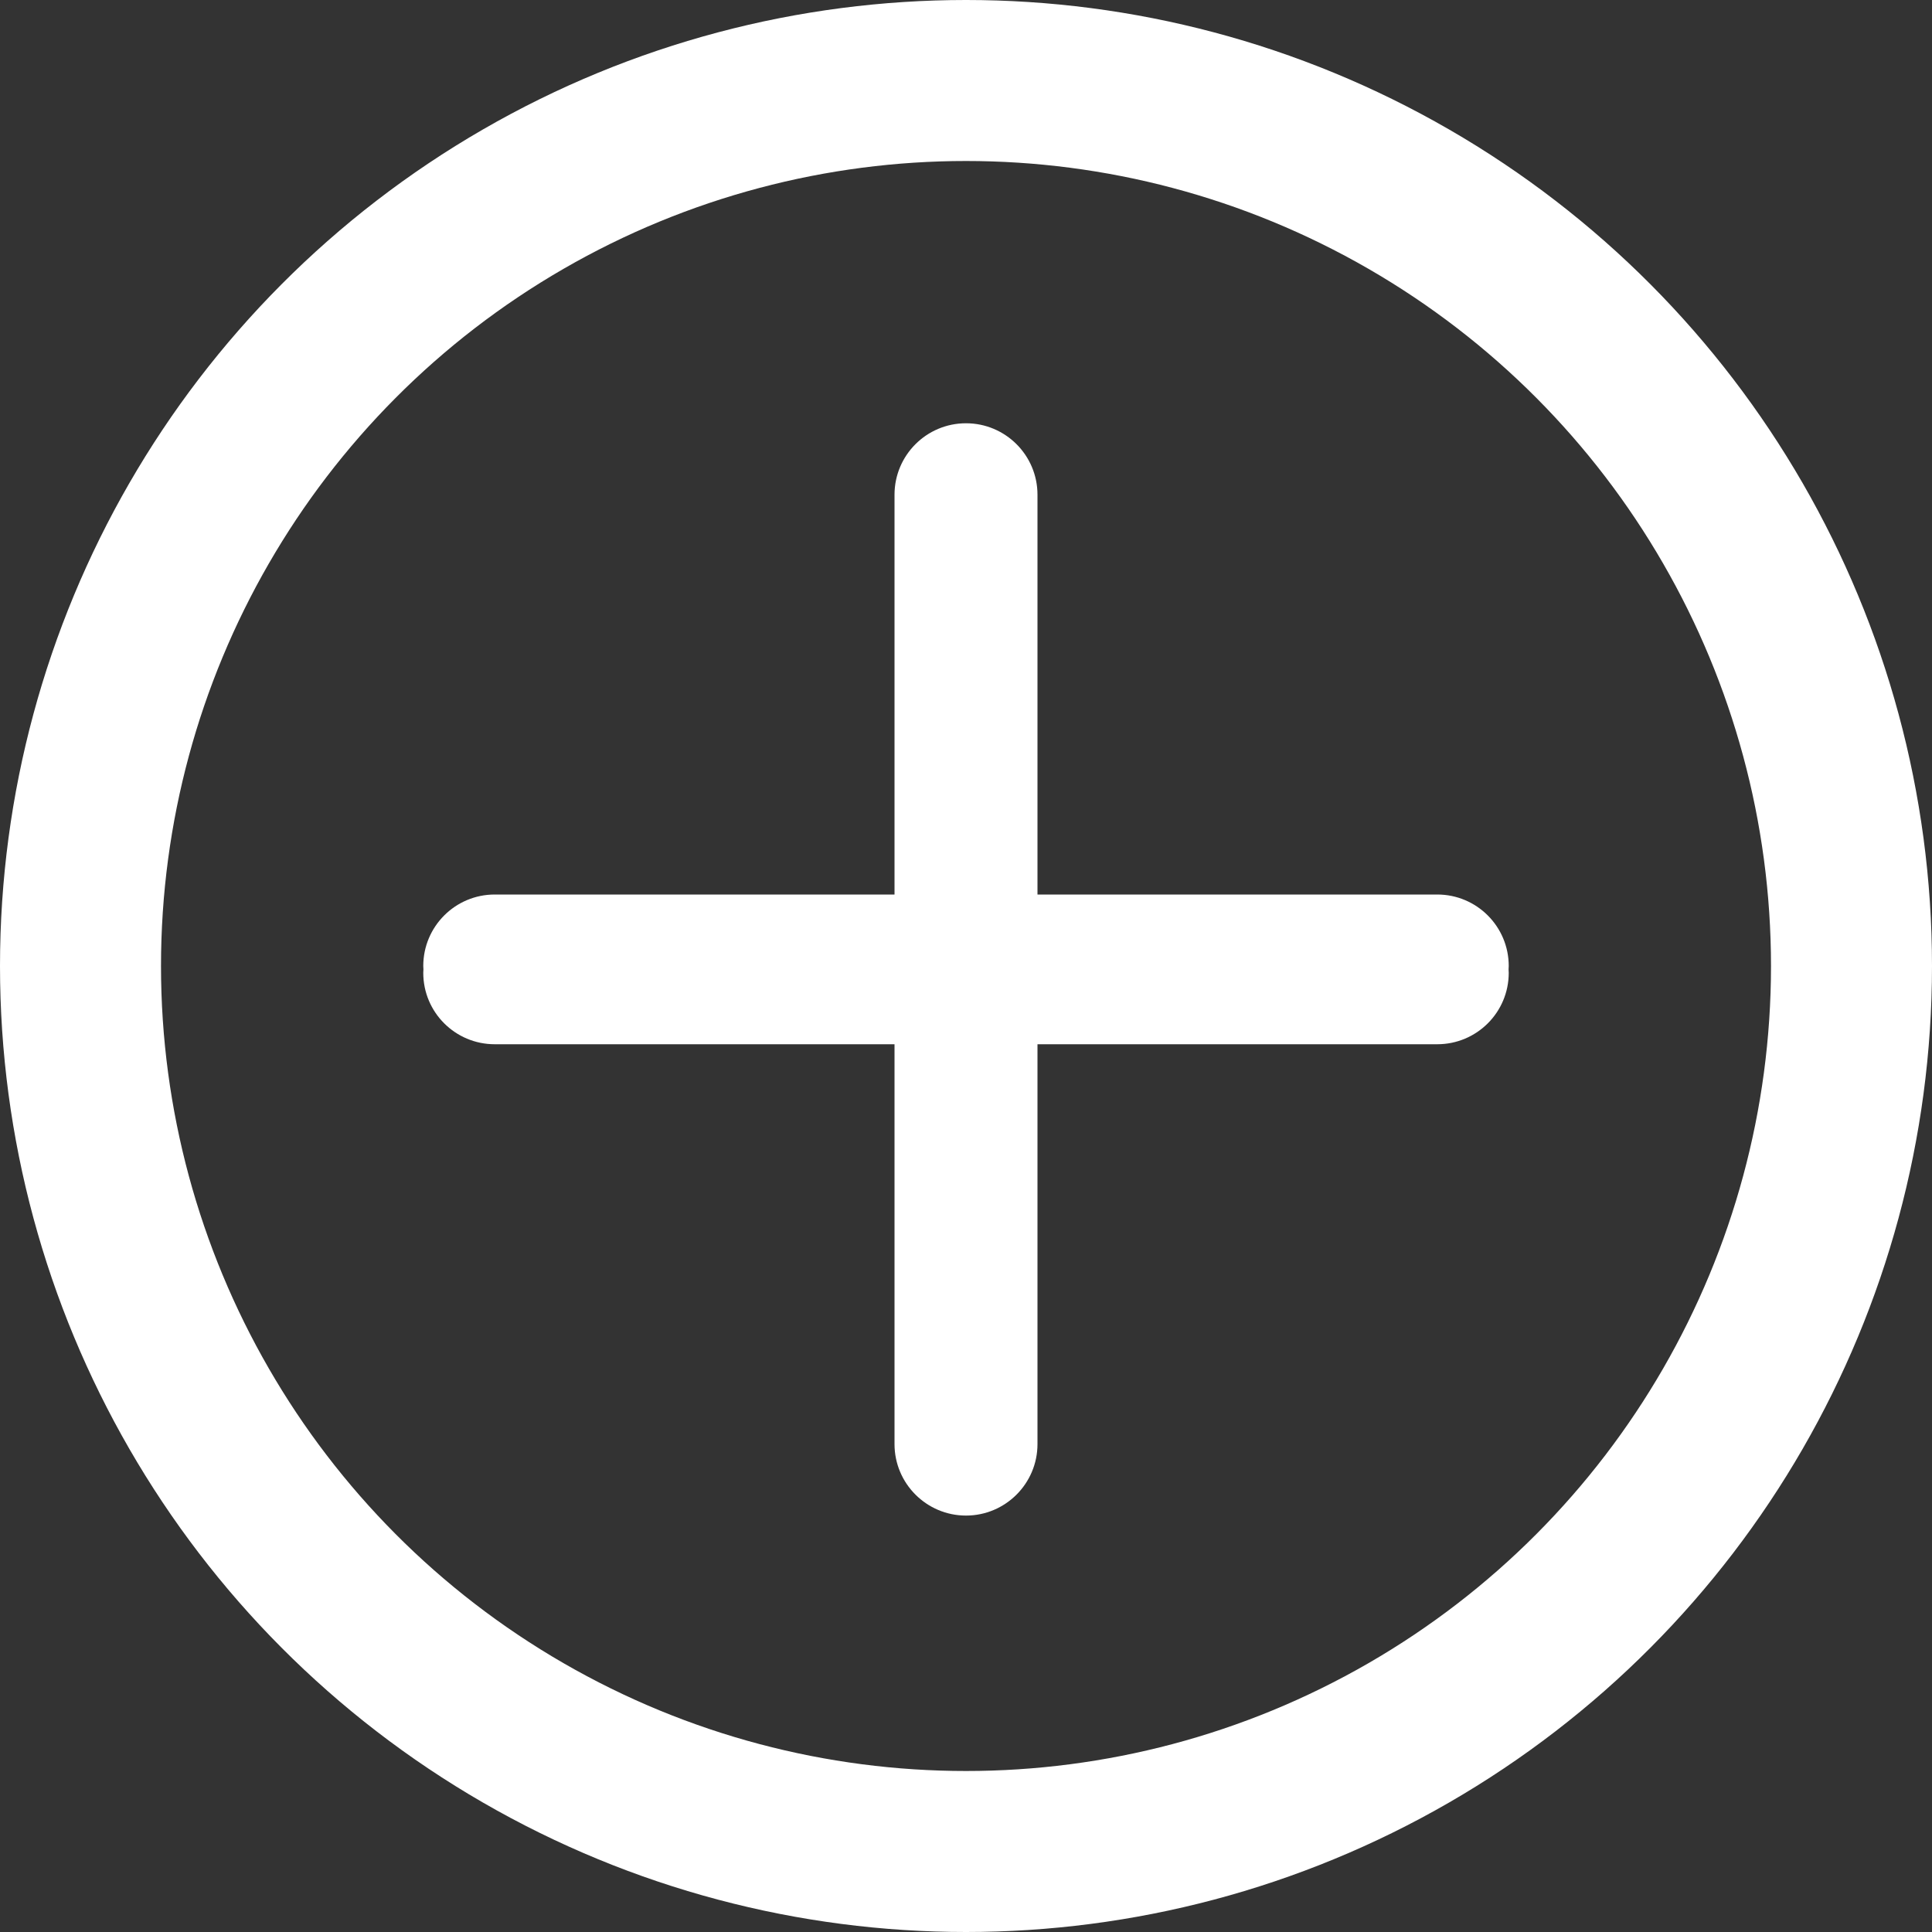 <?xml version="1.0" encoding="UTF-8"?>
<svg width="24px" height="24px" viewBox="0 0 24 24" version="1.1" xmlns="http://www.w3.org/2000/svg" xmlns:xlink="http://www.w3.org/1999/xlink">
    <rect x="0" y="0" width="24" height="24" fill="#333333" stroke="none"/>
    <!-- Generator: sketchtool 51.1 (57501) - http://www.bohemiancoding.com/sketch -->
    <title>E6A273BE-AE10-44E5-A6DD-F9FFA830DDDC</title>
    <desc>Created with sketchtool.</desc>
    <defs></defs>
    <g id="Symbols" stroke="none" stroke-width="1" fill="none" fill-rule="evenodd">
        <g id="Buttons-/-Rounded-/-With-icon" transform="translate(-107, -11)">
            <g id="label" transform="translate(145, 23) rotate(-180) translate(-145, -23) translate(107, 11)">
                <g id="🌎Icons-/-24x24-/-Circular-Add-/-White" transform="translate(64, 12) rotate(-180) translate(-64, -12) translate(52, 0)">
                    <circle id="Oval-3" stroke="#FFFFFF" stroke-width="2" cx="12" cy="12" r="11"></circle>
                    <path d="M18.742,12.085 C18.742,12.575 18.345,12.972 17.854,12.972 L12.888,12.972 L12.888,17.854 L12.888,17.939 C12.888,18.429 12.49,18.827 12,18.827 C11.51,18.827 11.112,18.429 11.112,17.939 L11.112,17.854 L11.112,12.972 L6.146,12.972 C5.655,12.972 5.258,12.575 5.258,12.085 C5.258,12.07 5.259,12.056 5.26,12.042 C5.259,12.028 5.258,12.014 5.258,12 C5.258,11.51 5.655,11.112 6.146,11.112 L11.112,11.112 L11.112,6.23 L11.112,6.146 C11.112,5.655 11.51,5.258 12,5.258 C12.49,5.258 12.888,5.655 12.888,6.146 L12.888,6.23 L12.888,11.112 L17.854,11.112 C18.345,11.112 18.742,11.51 18.742,12 C18.742,12.014 18.741,12.028 18.74,12.042 C18.741,12.056 18.742,12.07 18.742,12.085" id="Page-1" fill="#FFFFFF" fill-rule="evenodd"></path>
                </g>
            </g>
        </g>
    </g>
</svg>